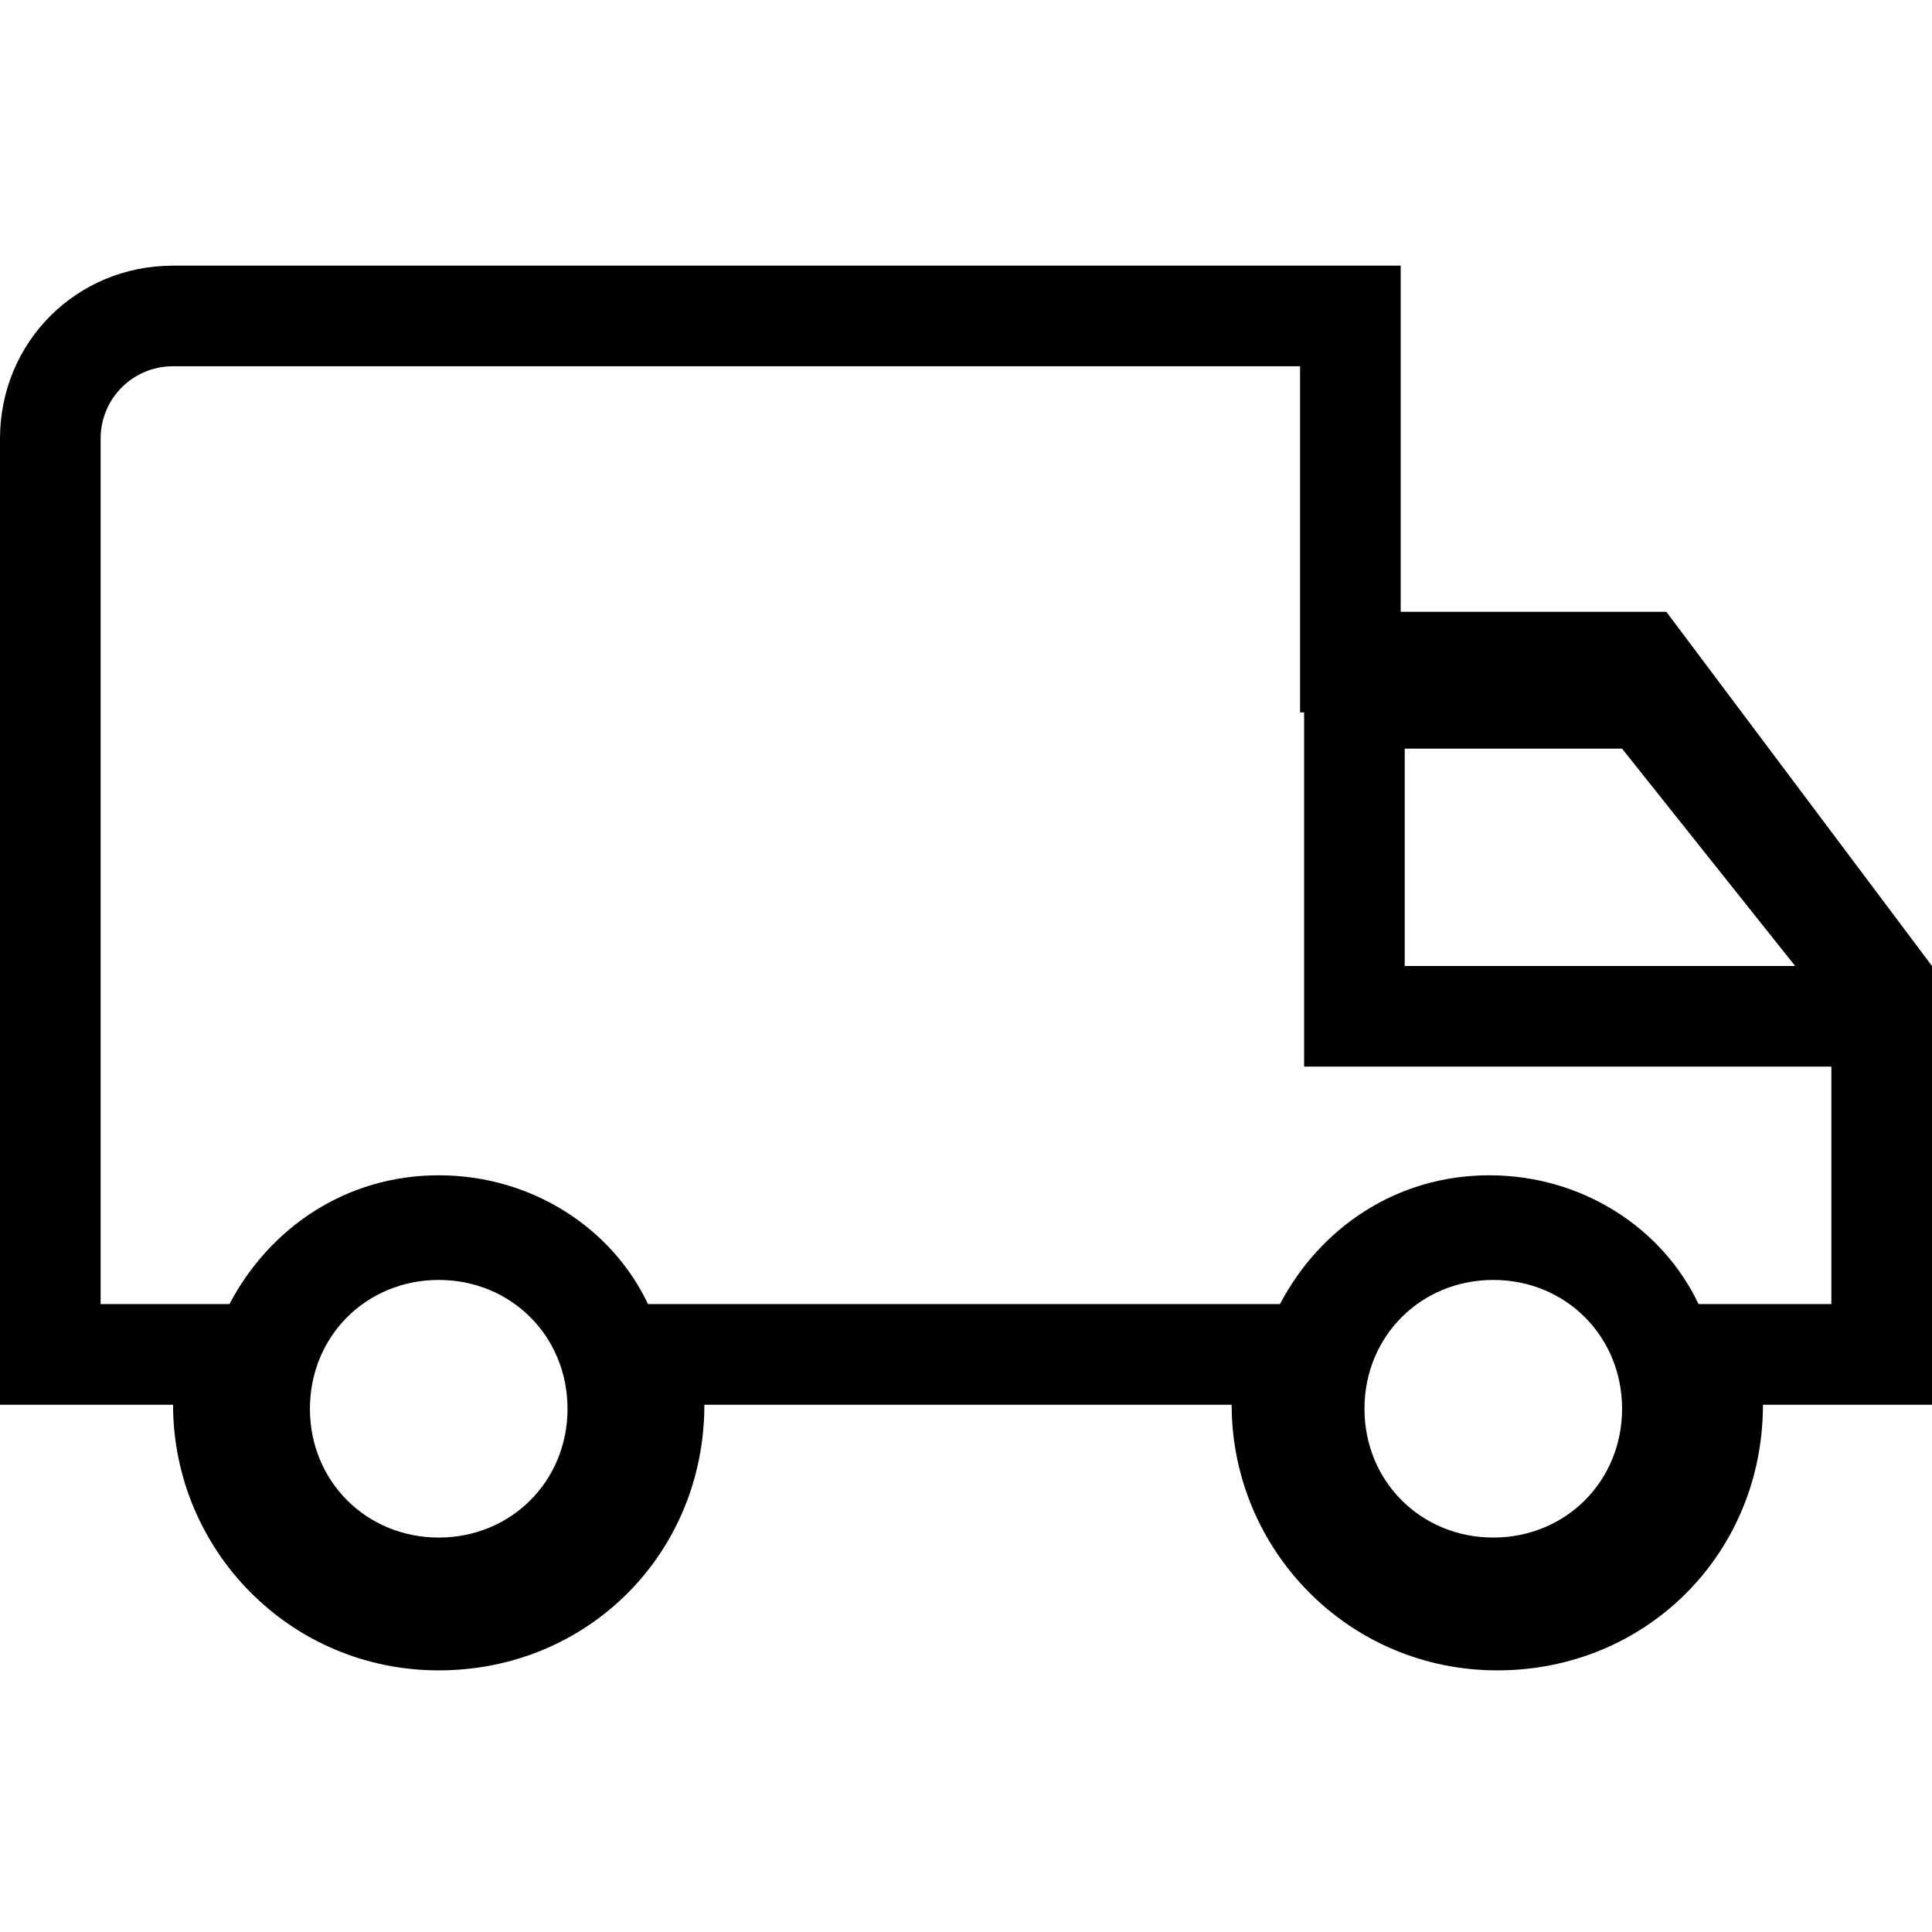 <svg enable-background="new 0 0 48 48" viewBox="0 0 48 48" xmlns="http://www.w3.org/2000/svg"><path d="m0 0h48v48h-48z" fill="none"/><path d="m32.3 9.1v6.1 2.5h.1v.9 5.4 2.5h2.5 9.7.9v5.9h-1.7-1.6c-.9-1.9-2.9-3.2-5.2-3.2s-4.2 1.3-5.2 3.2h-1.3-13-1.4c-.9-1.9-2.9-3.2-5.2-3.2s-4.2 1.3-5.2 3.2h-1.4-1.8v-21.5c0-1 .8-1.8 1.8-1.8zm2.5-2.5h-30.5c-2.4 0-4.3 1.9-4.3 4.3v24h4.3c0 3.6 2.9 6.6 6.6 6.6s6.6-2.9 6.6-6.6h13.1c0 3.6 2.9 6.6 6.6 6.6s6.6-2.9 6.6-6.6h4.2v-10.9l-6.6-8.8h-6.6zm.1 17.4v-5.4h5.4l4.3 5.4zm2.2 14.2c-1.8 0-3.2-1.4-3.2-3.2s1.4-3.2 3.2-3.2 3.2 1.4 3.2 3.2-1.4 3.2-3.2 3.2zm-26.2 0c-1.8 0-3.2-1.4-3.2-3.2s1.4-3.2 3.2-3.2 3.2 1.4 3.2 3.2-1.4 3.2-3.2 3.2z"/></svg>